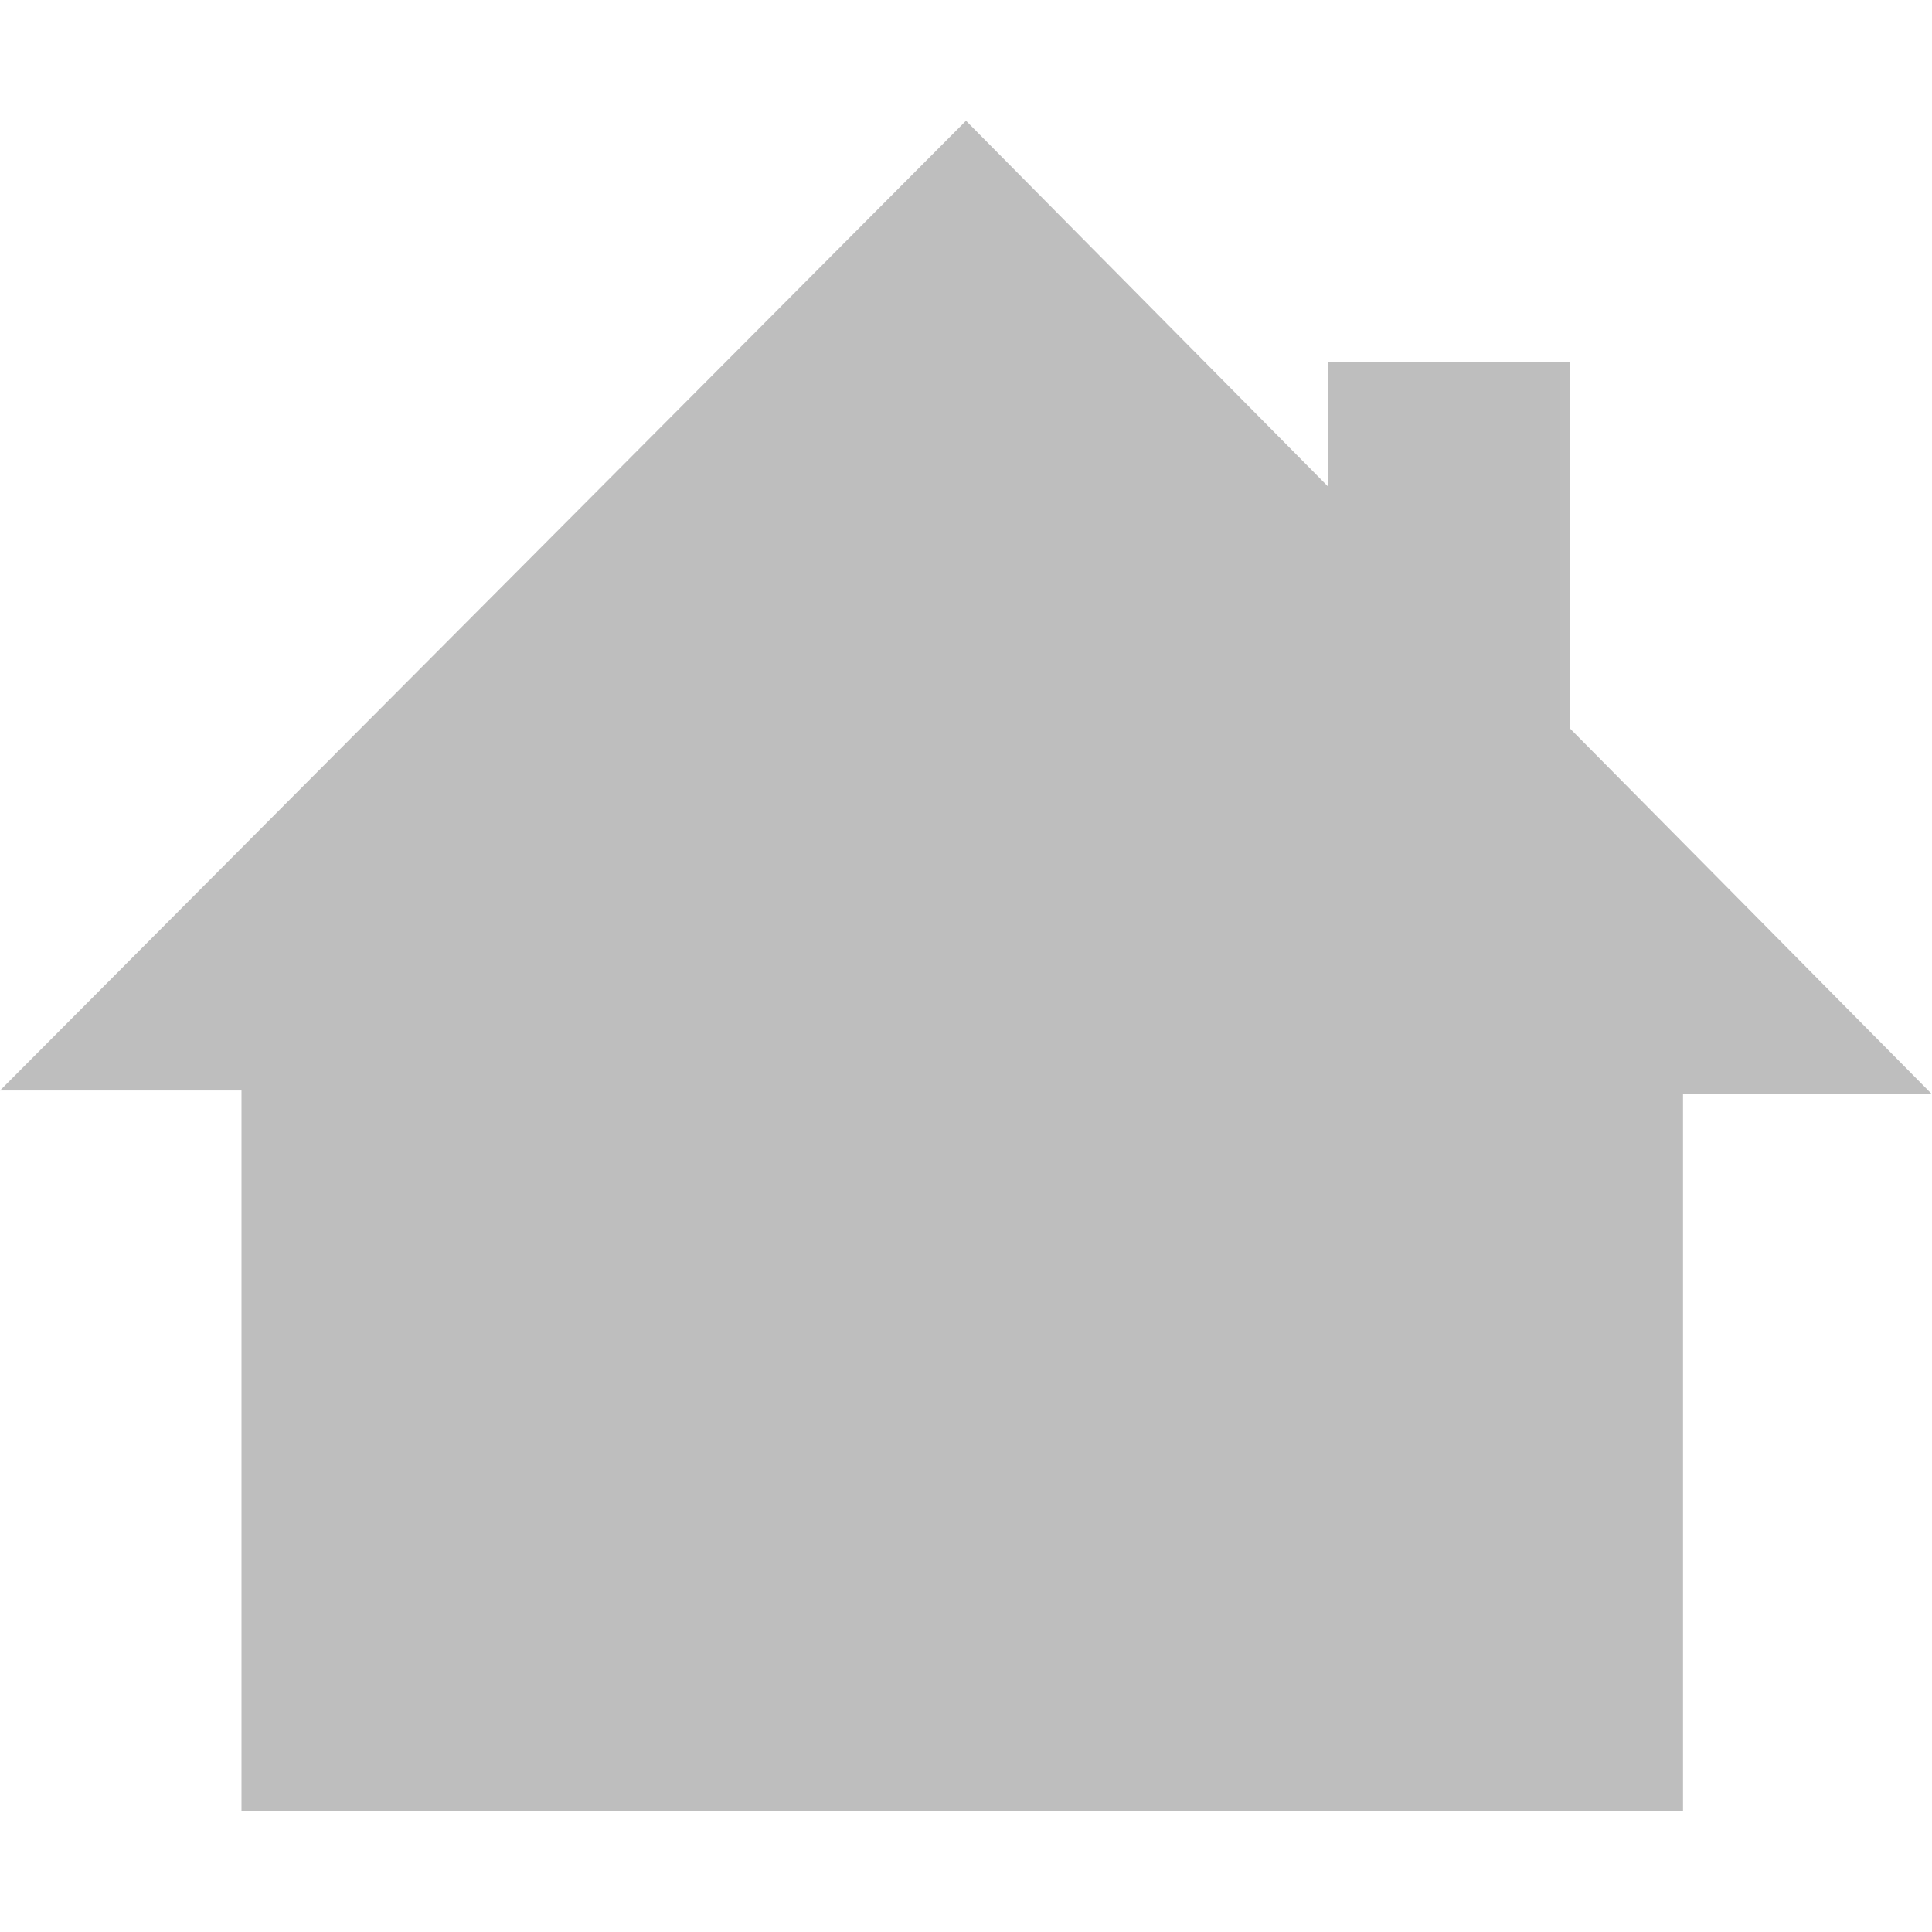 <?xml version="1.0" encoding="UTF-8" standalone="no"?>
<svg xmlns="http://www.w3.org/2000/svg" xmlns:xlink="http://www.w3.org/1999/xlink" xmlns:sodipodi="http://sodipodi.sourceforge.net/DTD/sodipodi-0.dtd" xmlns:inkscape="http://www.inkscape.org/namespaces/inkscape" version="1.1" height="16" width="16">
 <defs id="defs7386">
  <radialGradient inkscape:collect="always" xlink:href="#StandardGradient" id="radialGradient3831" cx="9" cy="10.333" r="7" gradientTransform="matrix(1.571,0,0,1,-5.143,-0.333)" gradientUnits="userSpaceOnUse"/>
  <linearGradient id="StandardGradient" gradientTransform="scale(0.922,1.085)" y1="0.922" x2="0" y2="19.387" gradientUnits="userSpaceOnUse">
   <stop id="stop3283" stop-opacity="0.235"/>
   <stop id="stop3846" offset="0.7" stop-opacity="0.392"/>
   <stop offset="1" id="stop2651" stop-opacity="0.549"/>
  </linearGradient>
 </defs>
 <g transform="translate(-482,-176)" inkscape:groupmode="layer" id="layer13" inkscape:label="places">
  <path d="M 8 1 L 0 9.031 L 2 9.031 L 2 15 L 13.938 15 L 13.938 9.062 L 16 9.062 L 13 6.031 L 13 3 L 11 3 L 11 4.031 L 8 1 z " transform="translate(482,176)" id="Symbol" fill="#bebebe"/>
 </g>
</svg>
